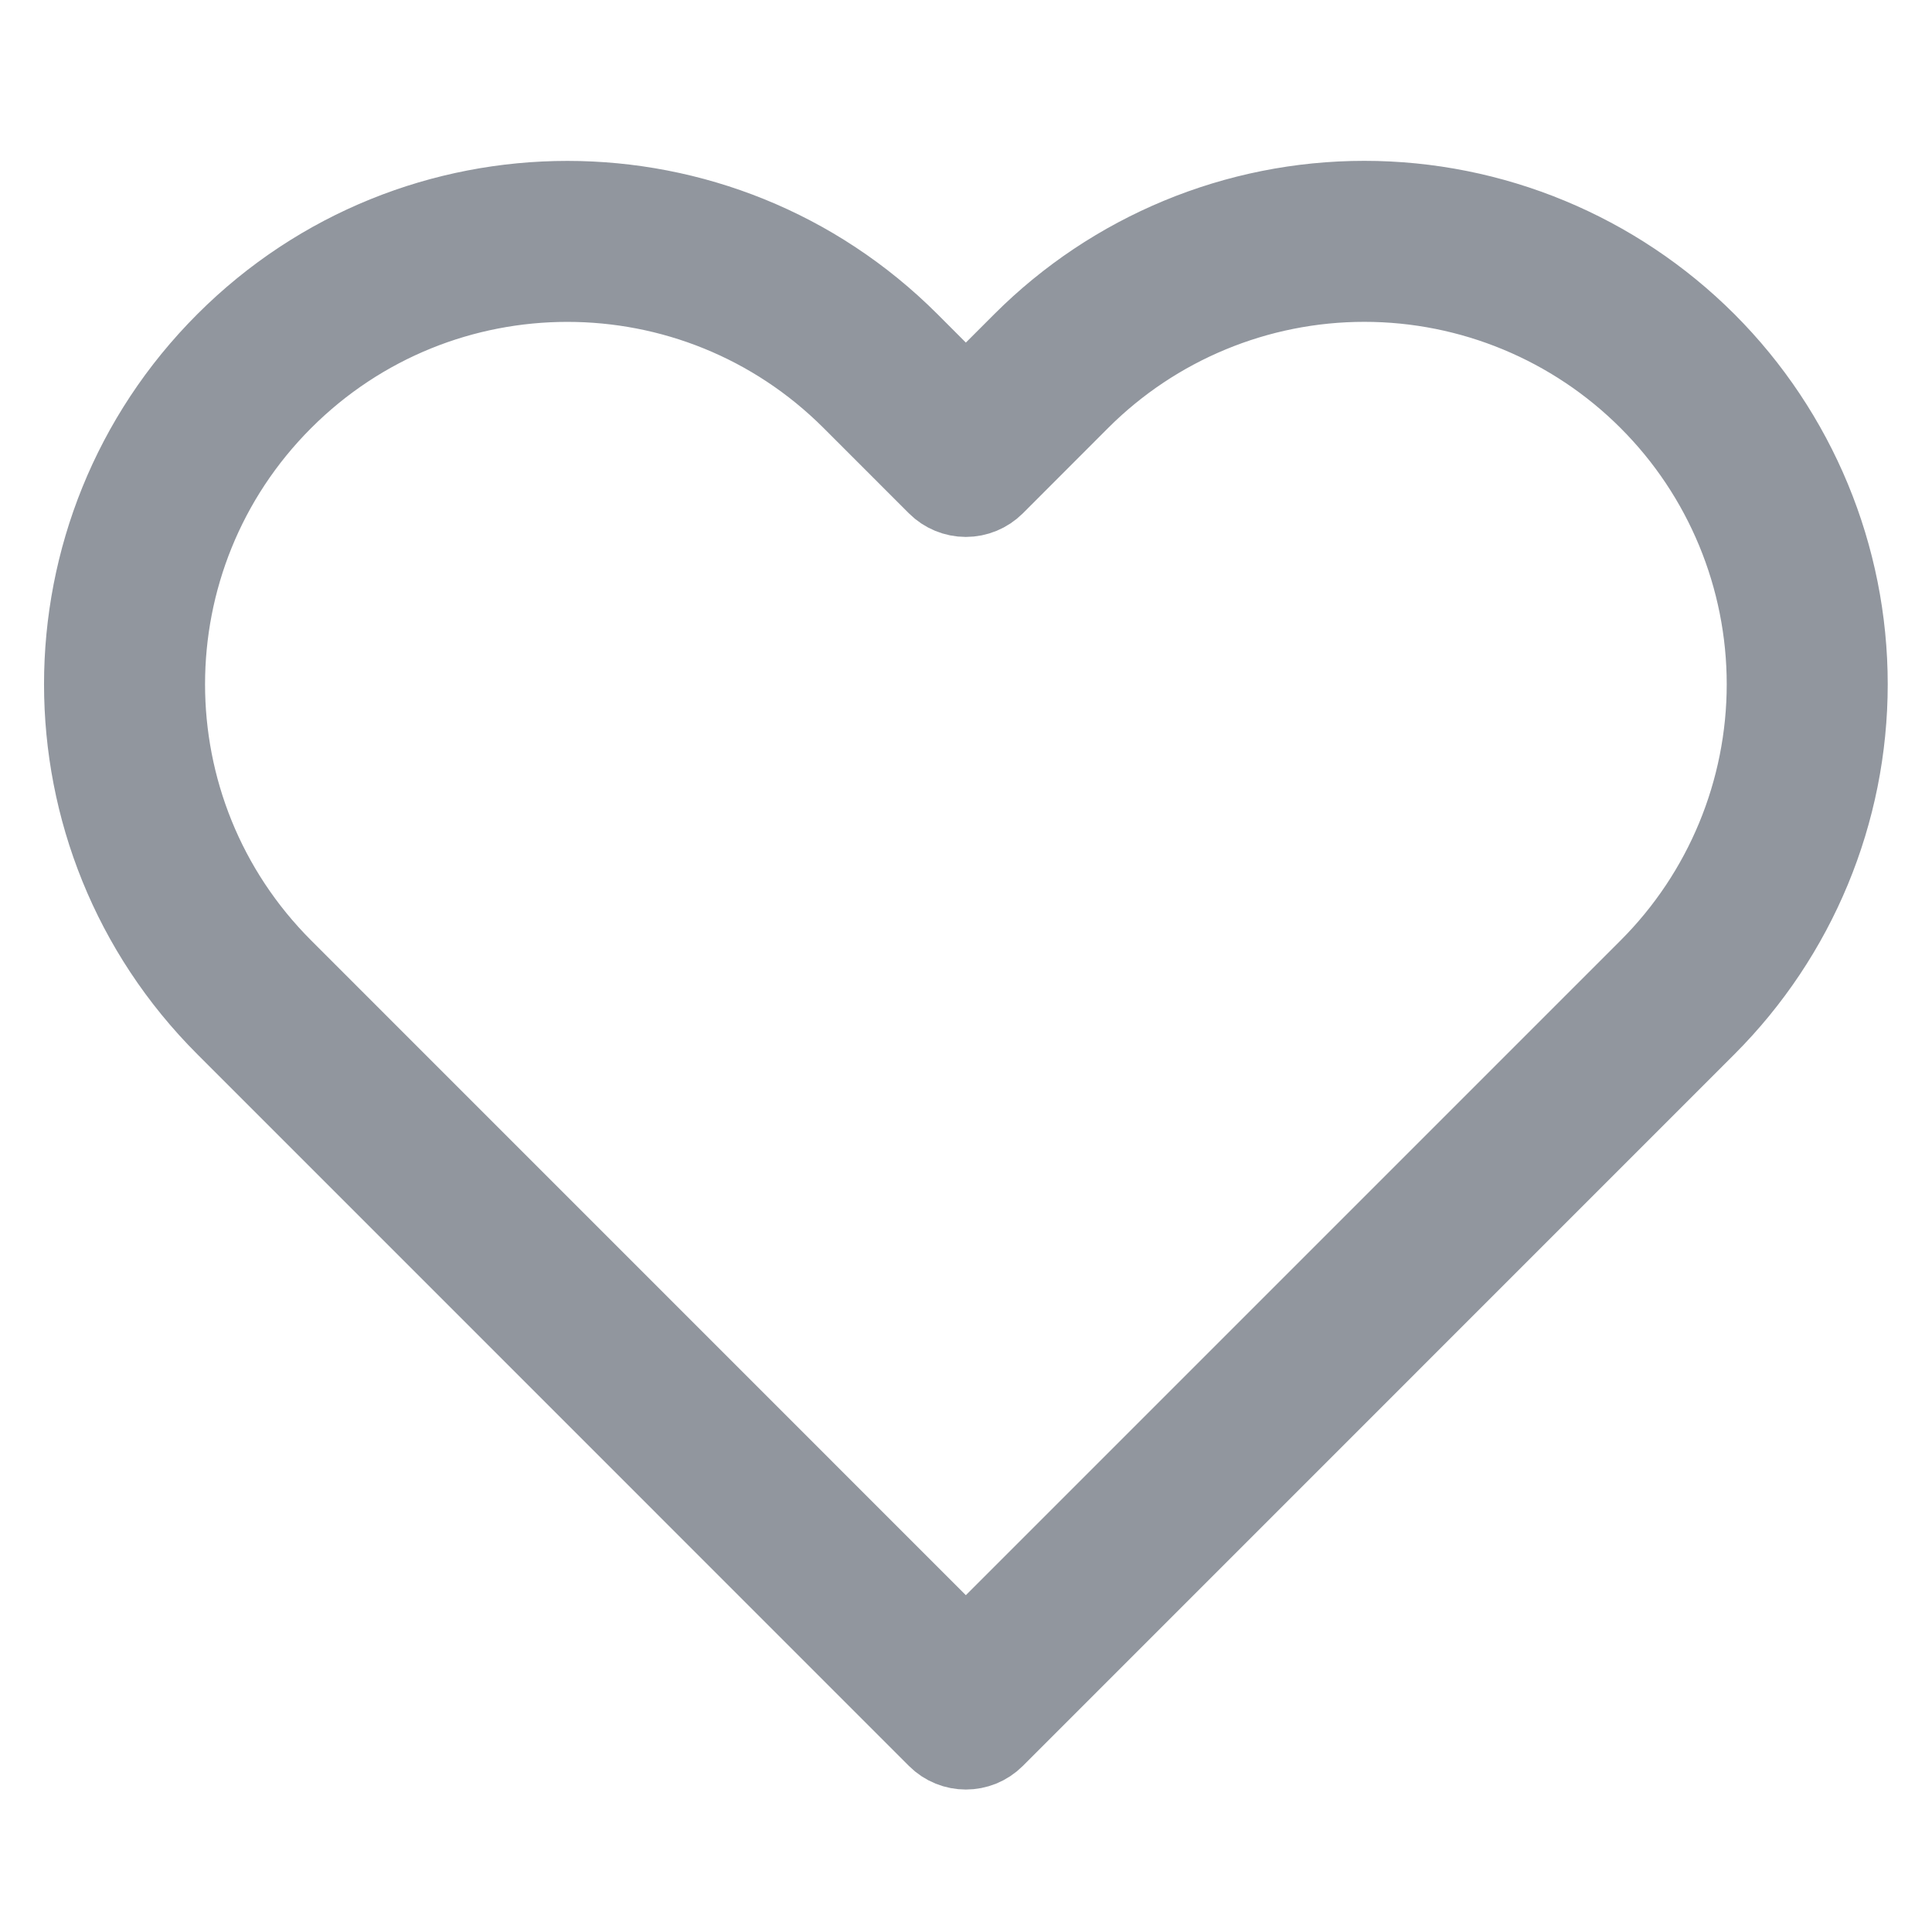 <svg width="24" height="24" viewBox="0 0 24 24" fill="none" xmlns="http://www.w3.org/2000/svg">
<path fill-rule="evenodd" clip-rule="evenodd" d="M12.705 4.256C13.83 3.131 15.356 2.498 16.948 2.498C18.54 2.498 20.066 3.131 21.192 4.256C22.317 5.382 22.95 6.908 22.95 8.5C22.95 10.092 22.317 11.618 21.192 12.743C21.192 12.744 21.192 12.743 21.192 12.743L12.352 21.584C12.156 21.779 11.84 21.779 11.645 21.584L2.805 12.743C0.461 10.4 0.461 6.6 2.805 4.256C5.148 1.913 8.948 1.913 11.292 4.256L11.998 4.963L12.705 4.256C12.705 4.256 12.705 4.256 12.705 4.256ZM16.948 3.498C15.622 3.498 14.35 4.025 13.412 4.963L12.352 6.024C12.258 6.117 12.131 6.17 11.998 6.17C11.866 6.17 11.738 6.117 11.645 6.024L10.585 4.964C8.631 3.01 5.465 3.01 3.512 4.964C1.559 6.917 1.559 10.083 3.512 12.036L11.998 20.523L20.485 12.036C21.423 11.099 21.95 9.826 21.95 8.5C21.95 7.174 21.423 5.901 20.485 4.964C19.547 4.025 18.275 3.498 16.948 3.498Z" fill="#91969E"/>
<path d="M12.705 4.256C13.83 3.131 15.356 2.498 16.948 2.498C18.54 2.498 20.066 3.131 21.192 4.256M12.705 4.256L11.998 4.963L11.292 4.256C8.948 1.913 5.148 1.913 2.805 4.256C0.461 6.6 0.461 10.4 2.805 12.743L11.645 21.584C11.84 21.779 12.156 21.779 12.352 21.584L21.192 12.743M12.705 4.256C12.705 4.256 12.705 4.256 12.705 4.256ZM21.192 4.256C21.192 4.256 21.192 4.256 21.192 4.256ZM21.192 4.256C22.317 5.382 22.95 6.908 22.95 8.5C22.95 10.092 22.317 11.618 21.192 12.743M21.192 12.743C21.192 12.743 21.192 12.744 21.192 12.743ZM13.412 4.963C14.35 4.025 15.622 3.498 16.948 3.498C18.275 3.498 19.547 4.025 20.485 4.964C21.423 5.901 21.95 7.174 21.95 8.5C21.95 9.826 21.423 11.099 20.485 12.036L11.998 20.523L3.512 12.036C1.559 10.083 1.559 6.917 3.512 4.964C5.465 3.01 8.631 3.01 10.585 4.964L11.645 6.024C11.738 6.117 11.866 6.17 11.998 6.17C12.131 6.17 12.258 6.117 12.352 6.024L13.412 4.963Z" stroke="#91969E" stroke-linecap="round" stroke-linejoin="round"/>
</svg>
